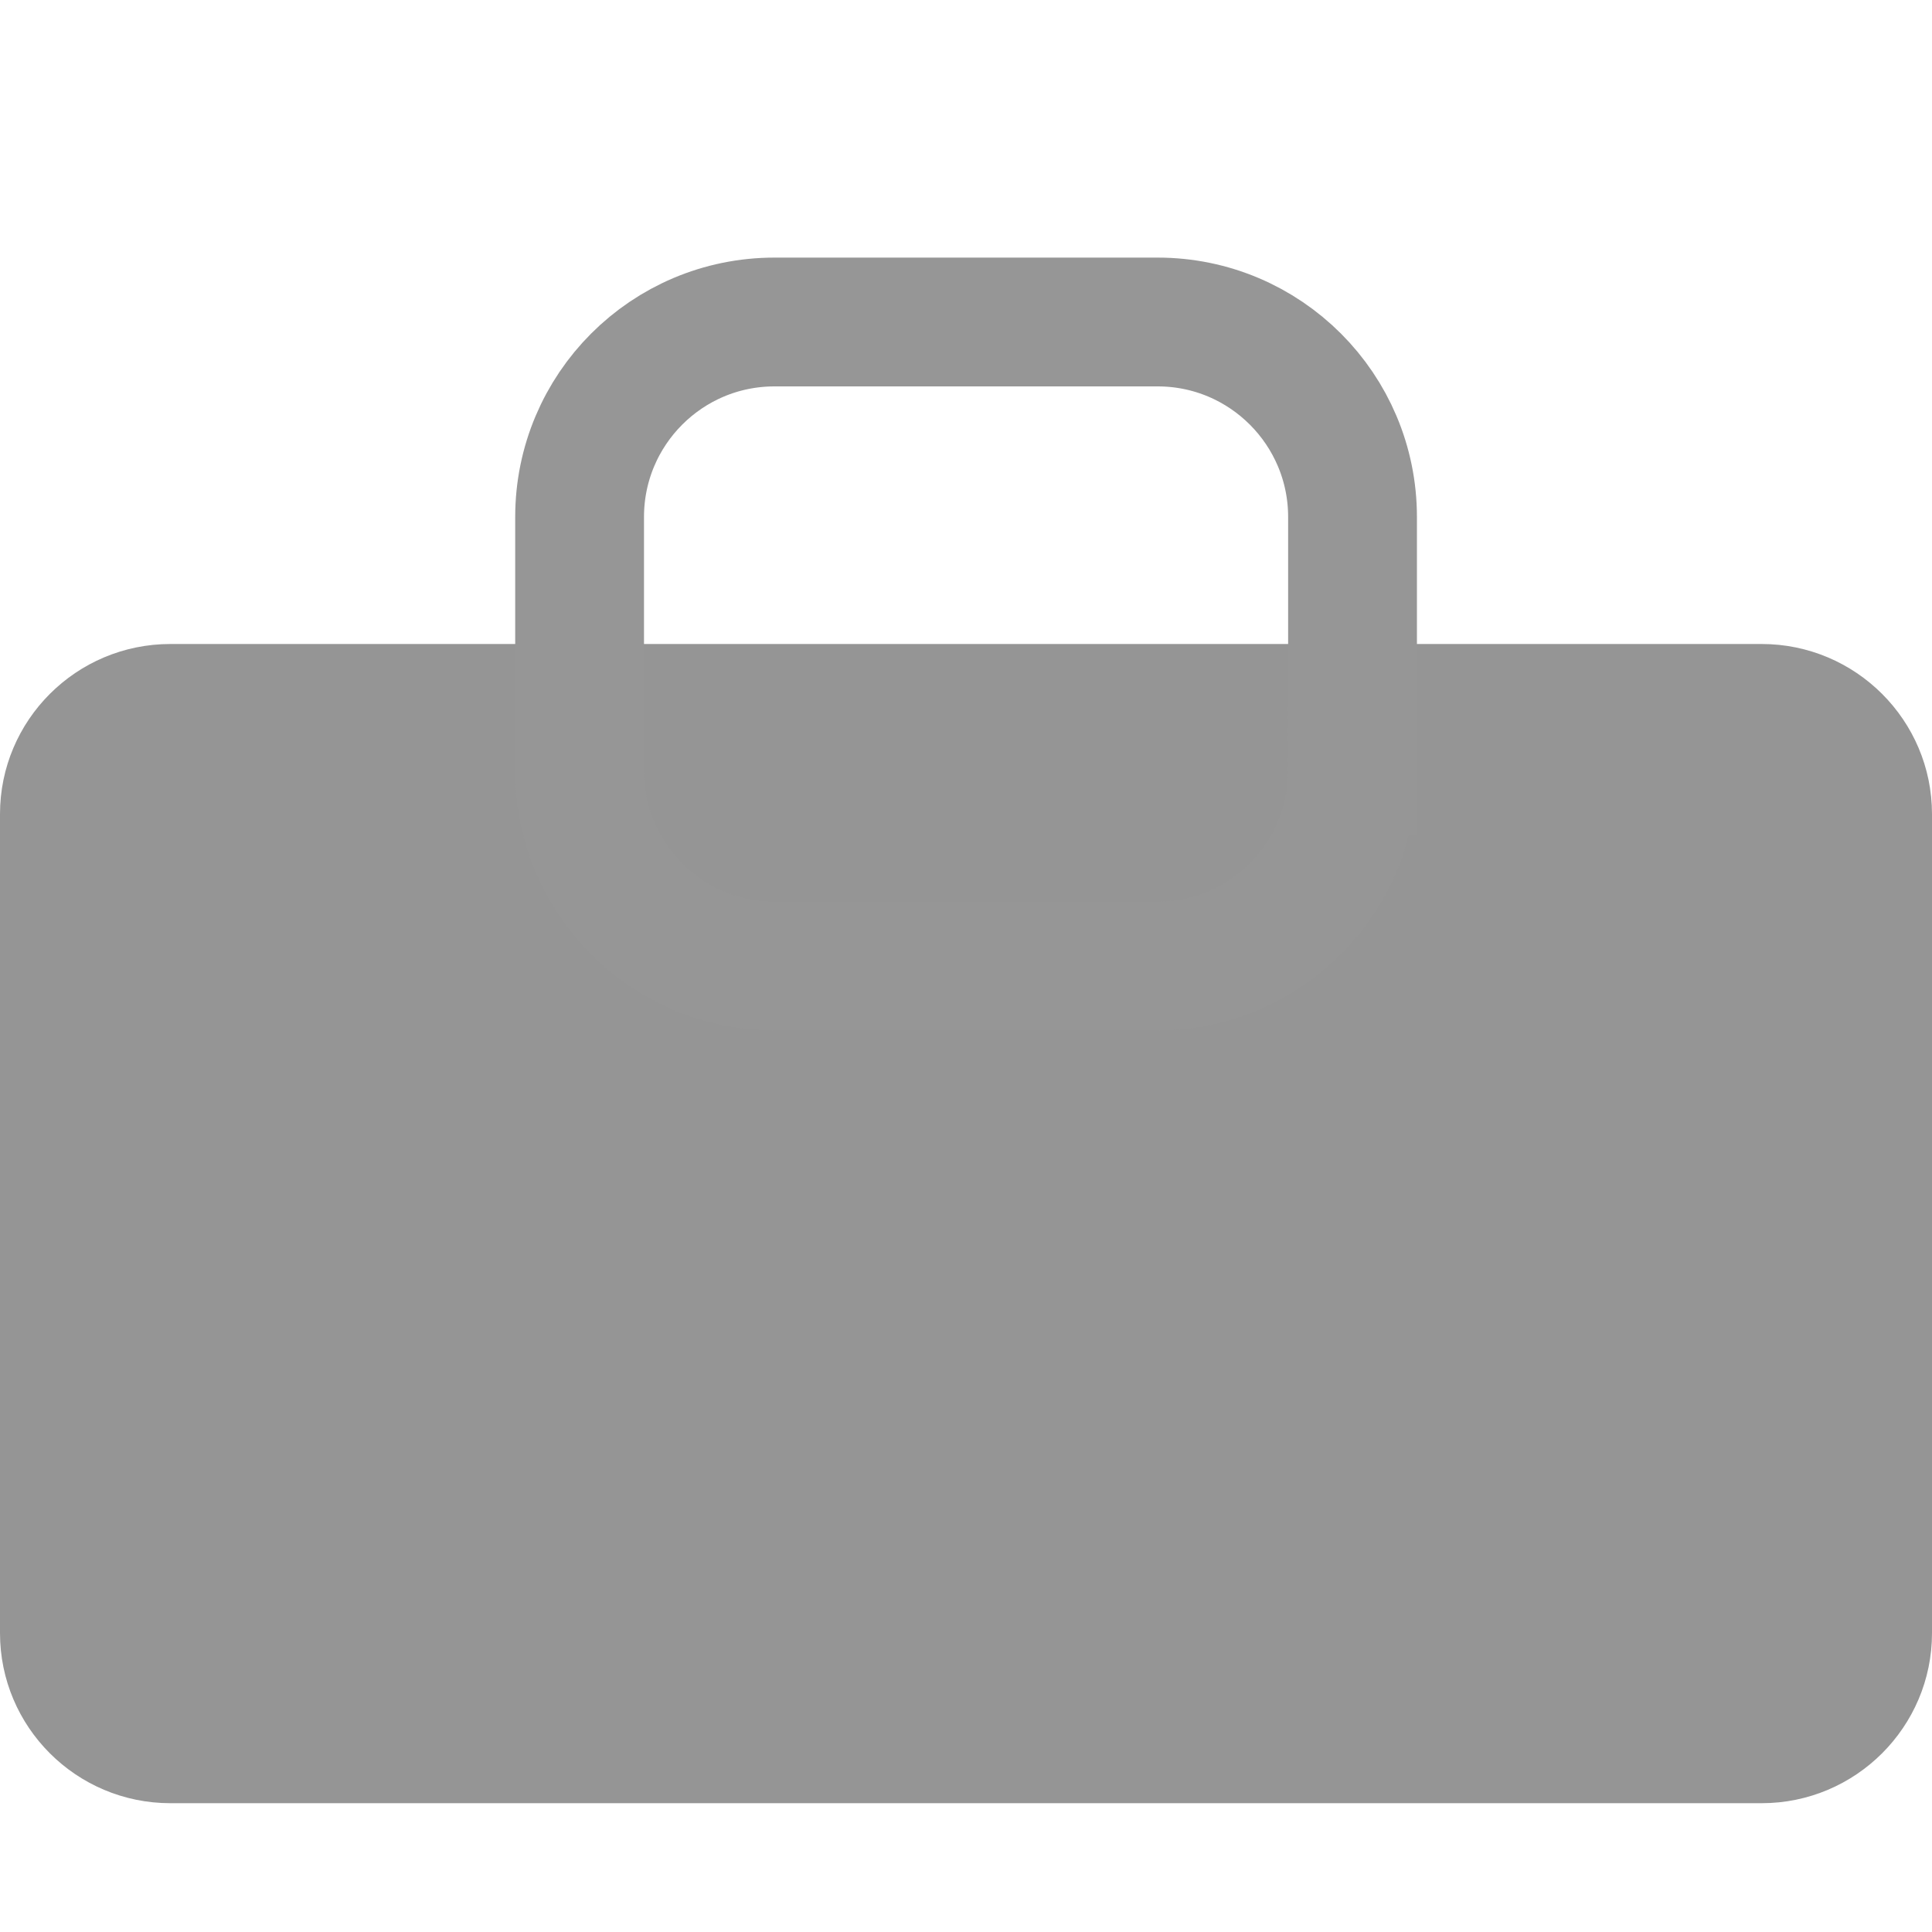 <?xml version="1.0" encoding="utf-8"?>
<!-- Generator: Adobe Illustrator 16.0.0, SVG Export Plug-In . SVG Version: 6.00 Build 0)  -->
<!DOCTYPE svg PUBLIC "-//W3C//DTD SVG 1.1//EN" "http://www.w3.org/Graphics/SVG/1.1/DTD/svg11.dtd">
<svg version="1.1" id="Layer_1" xmlns="http://www.w3.org/2000/svg" xmlns:xlink="http://www.w3.org/1999/xlink" x="0px" y="0px"
	 width="15px" height="15px" viewBox="0 0 15 15" enable-background="new 0 0 15 15" xml:space="preserve">
<path fill="#959595" d="M15,12.679C15,13.408,14.407,14,13.677,14H1.323C0.592,14,0,13.408,0,12.679V6.321C0,5.592,0.592,5,1.323,5
	h12.354C14.407,5,15,5.592,15,6.321V12.679z"/>
<path fill="none" stroke="#969696" stroke-miterlimit="10" d="M10.5,5.986C10.5,6.822,9.822,7.5,8.987,7.5H6.013
	C5.177,7.5,4.5,6.822,4.5,5.986V4.014C4.5,3.178,5.177,2.5,6.013,2.5h2.975c0.835,0,1.513,0.678,1.513,1.514V5.986z"/>
</svg>
